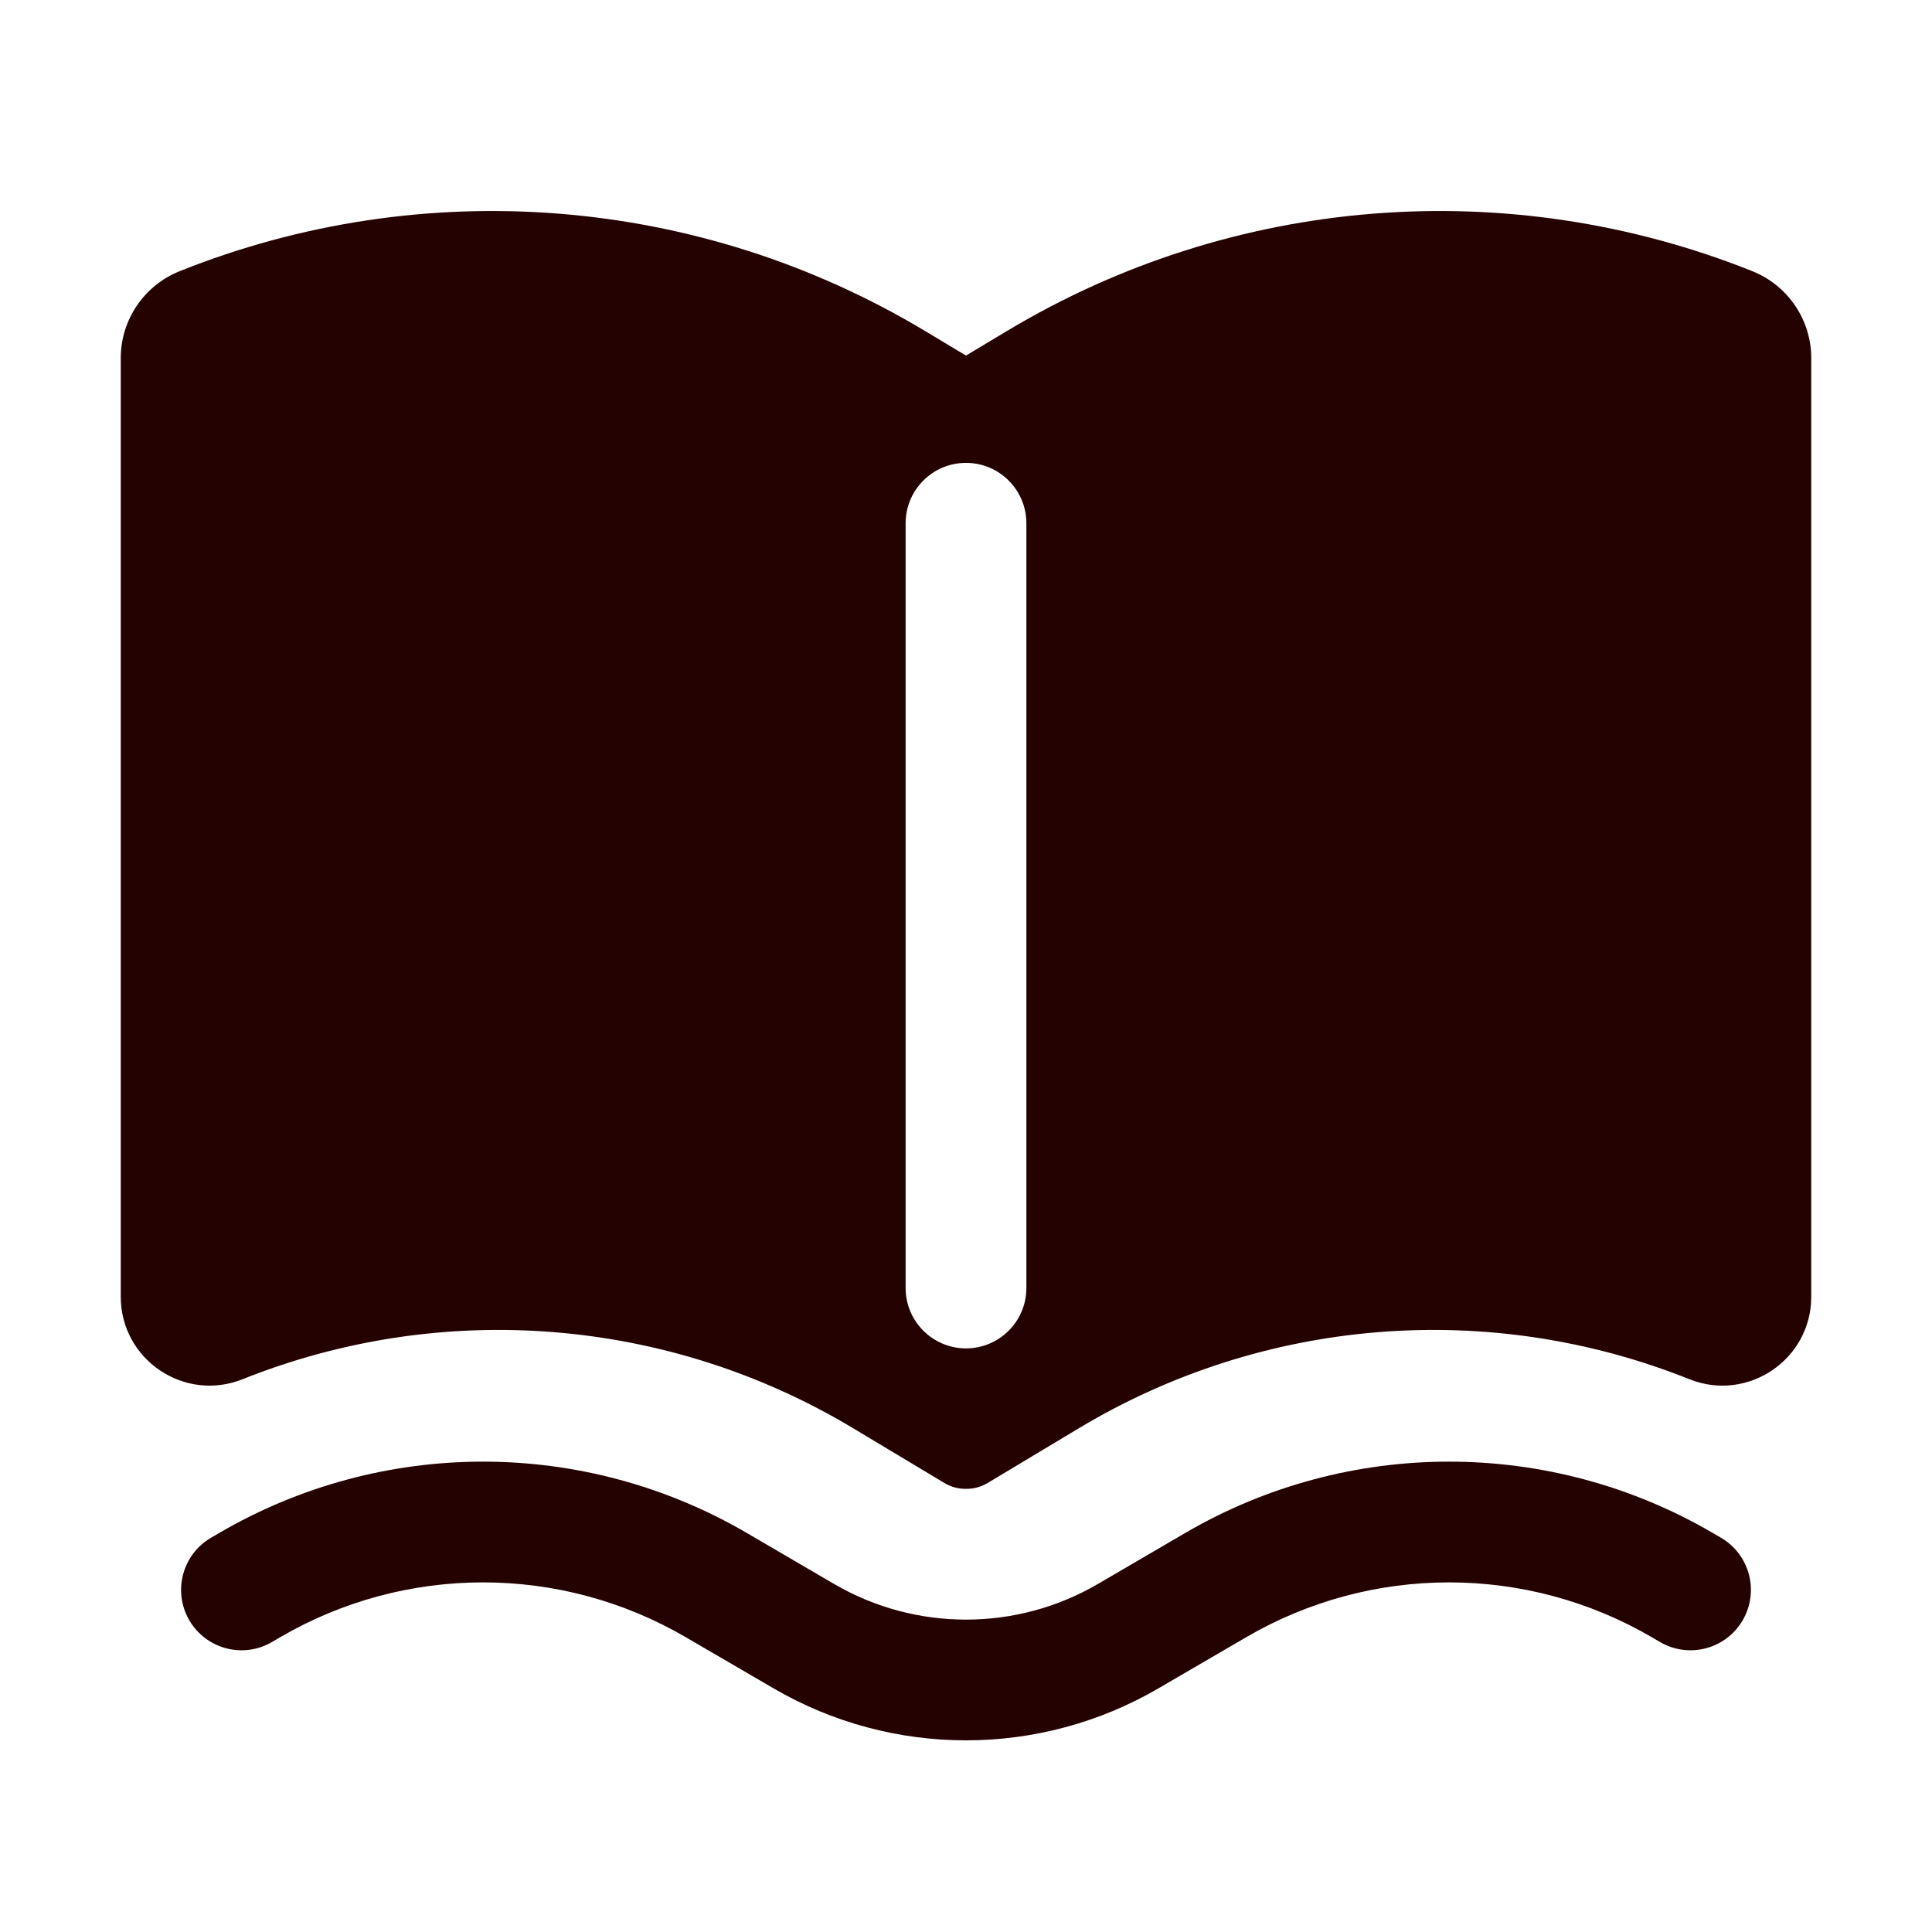 <svg width="24" height="24" viewBox="0 0 24 24" fill="none" xmlns="http://www.w3.org/2000/svg">
<path fill-rule="evenodd" clip-rule="evenodd" d="M11.49 4.111C8.689 2.43 5.264 2.156 2.231 3.369C1.79 3.546 1.5 3.973 1.5 4.449V16.108C1.5 16.889 2.289 17.423 3.014 17.133C5.497 16.14 8.302 16.364 10.596 17.741L11.731 18.422C11.818 18.474 11.91 18.496 12 18.495C12.09 18.496 12.182 18.474 12.269 18.422L13.404 17.741C15.698 16.364 18.503 16.14 20.986 17.133C21.711 17.423 22.5 16.889 22.5 16.108V4.449C22.5 3.973 22.21 3.546 21.769 3.369C18.736 2.156 15.311 2.43 12.51 4.111L12 4.417L11.49 4.111ZM12.75 6.5C12.75 6.086 12.414 5.75 12 5.75C11.586 5.75 11.25 6.086 11.25 6.5V16C11.25 16.414 11.586 16.75 12 16.75C12.414 16.75 12.75 16.414 12.75 16V6.5Z" fill="#250202"/>
<path d="M2.725 19.042C4.749 17.862 7.251 17.862 9.275 19.042L10.362 19.677C11.374 20.267 12.626 20.267 13.638 19.677L14.725 19.042C16.749 17.862 19.251 17.862 21.275 19.042L21.378 19.102C21.736 19.311 21.857 19.77 21.648 20.128C21.439 20.486 20.98 20.607 20.622 20.398L20.519 20.338C18.962 19.43 17.038 19.43 15.481 20.338L14.393 20.972C12.914 21.835 11.086 21.835 9.607 20.972L8.519 20.338C6.963 19.43 5.037 19.43 3.481 20.338L3.378 20.398C3.02 20.607 2.561 20.486 2.352 20.128C2.143 19.77 2.264 19.311 2.622 19.102L2.725 19.042Z" fill="#250202"/>
</svg>
